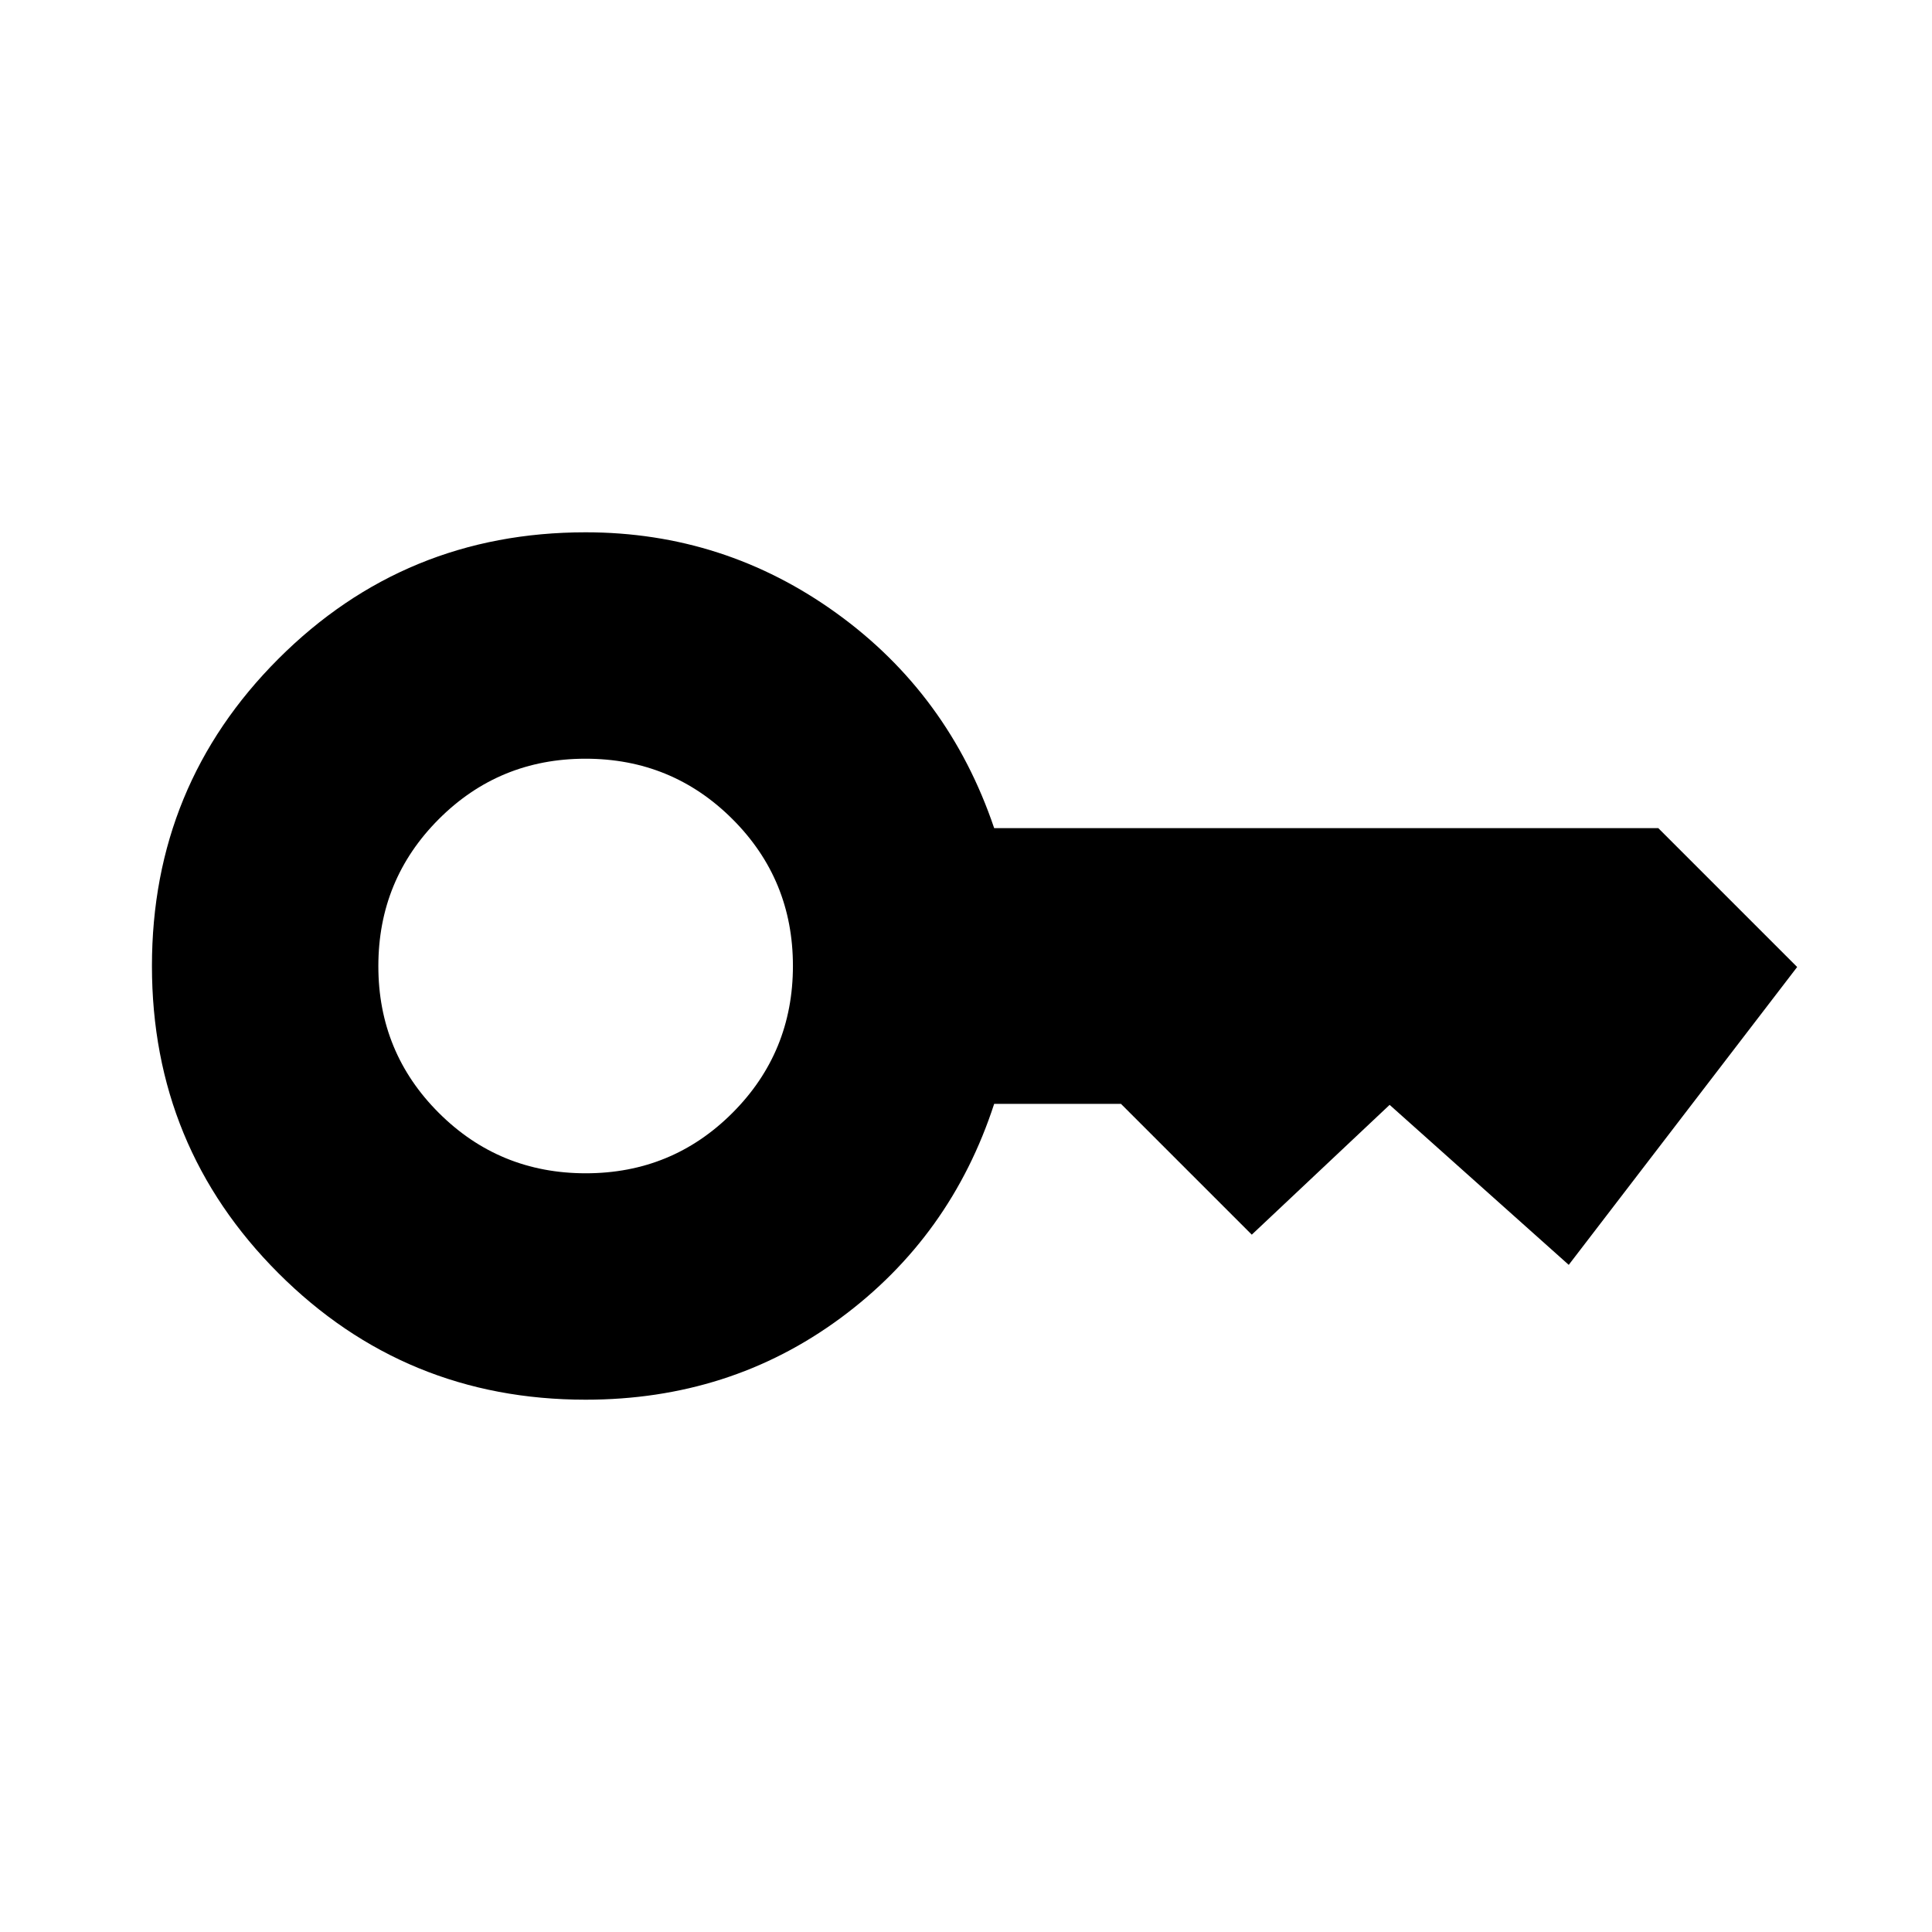 <svg xmlns="http://www.w3.org/2000/svg" height="20" viewBox="0 -960 960 960" width="20"><path d="M291.06-377Q334-377 364-407.06t30-73Q394-523 363.94-553t-73-30Q248-583 218-552.94t-30 73Q188-437 218.06-407t73 30ZM291-264.5q-89.79 0-152.65-62.85Q75.5-390.21 75.5-480t62.85-152.65Q201.21-695.5 291-695.5q68.98 0 124.74 40.25Q471.5-615 494-548.5h330l69 69-113.5 148-89-79.5-68.5 64.5-65-65h-63q-21.5 66-76.43 106.5-54.92 40.5-126.57 40.5Z"/></svg>